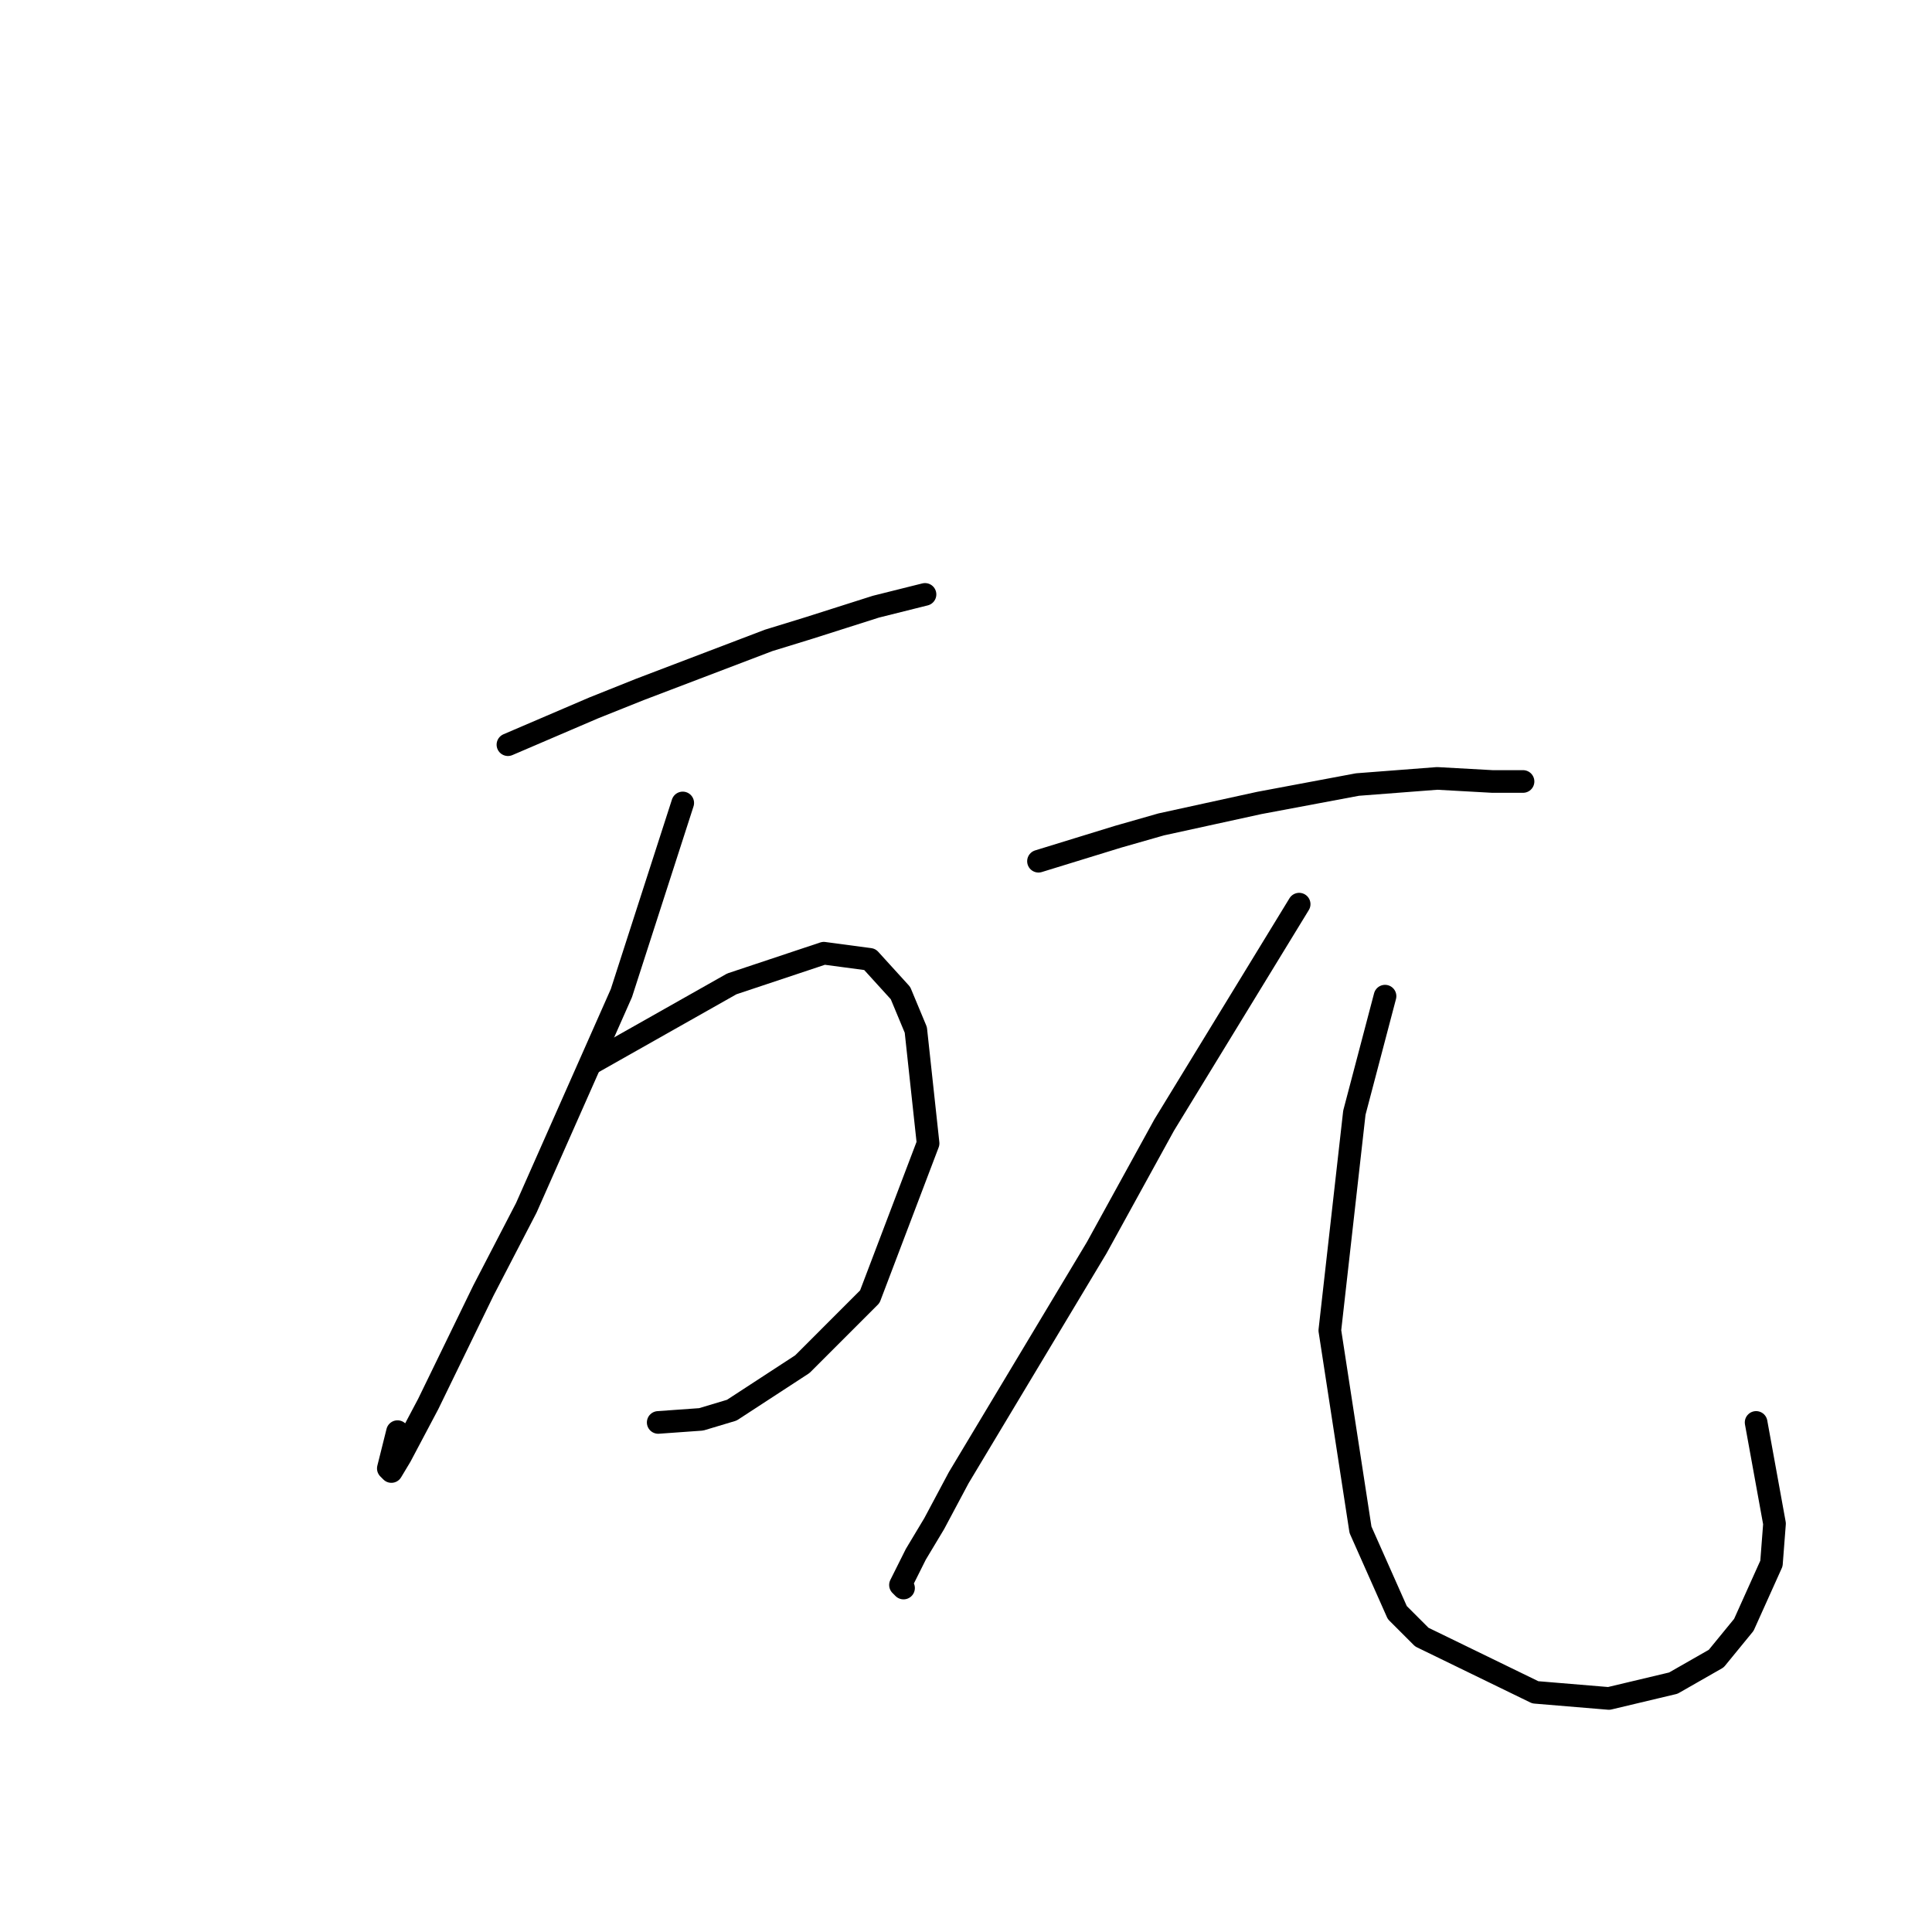 <?xml version="1.0" standalone="no"?>
    <svg width="256" height="256" xmlns="http://www.w3.org/2000/svg" version="1.1">
    <polyline stroke="black" stroke-width="3" stroke-linecap="round" fill="transparent" stroke-linejoin="round" points="67.303 98.674 72.992 96.235 78.681 93.797 84.777 91.359 101.844 84.857 107.127 83.232 116.067 80.387 120.943 79.168 122.569 78.762 122.569 78.762 " />
        <polyline stroke="black" stroke-width="3" stroke-linecap="round" fill="transparent" stroke-linejoin="round" points="90.466 106.395 86.402 118.992 82.339 131.589 69.741 160.035 64.052 171.007 56.738 186.042 53.08 192.951 51.861 194.982 51.455 194.576 52.674 189.7 52.674 189.7 " />
        <polyline stroke="black" stroke-width="3" stroke-linecap="round" fill="transparent" stroke-linejoin="round" points="78.275 140.936 87.621 135.653 96.968 130.37 109.159 126.306 115.254 127.119 119.318 131.589 121.35 136.466 122.975 151.501 115.254 171.819 106.314 180.76 96.968 186.855 92.904 188.074 87.215 188.48 87.215 188.48 " />
        <polyline stroke="black" stroke-width="3" stroke-linecap="round" fill="transparent" stroke-linejoin="round" points="137.604 114.116 142.887 112.49 148.17 110.865 153.859 109.239 166.863 106.395 179.866 103.956 190.432 103.144 197.746 103.55 201.81 103.55 201.81 103.55 " />
        <polyline stroke="black" stroke-width="3" stroke-linecap="round" fill="transparent" stroke-linejoin="round" points="172.145 119.805 163.205 134.434 154.265 149.063 145.325 165.318 127.039 195.795 123.788 201.891 121.35 205.954 119.318 210.018 119.724 210.424 119.724 210.424 " />
        <polyline stroke="black" stroke-width="3" stroke-linecap="round" fill="transparent" stroke-linejoin="round" points="183.524 131.996 181.492 139.717 179.46 147.438 176.209 176.289 180.273 202.703 185.149 213.675 188.4 216.926 203.436 224.241 213.188 225.053 221.722 223.022 227.411 219.771 231.068 215.301 234.726 207.173 235.132 201.891 232.694 188.48 232.694 188.48 " />
        </svg>
